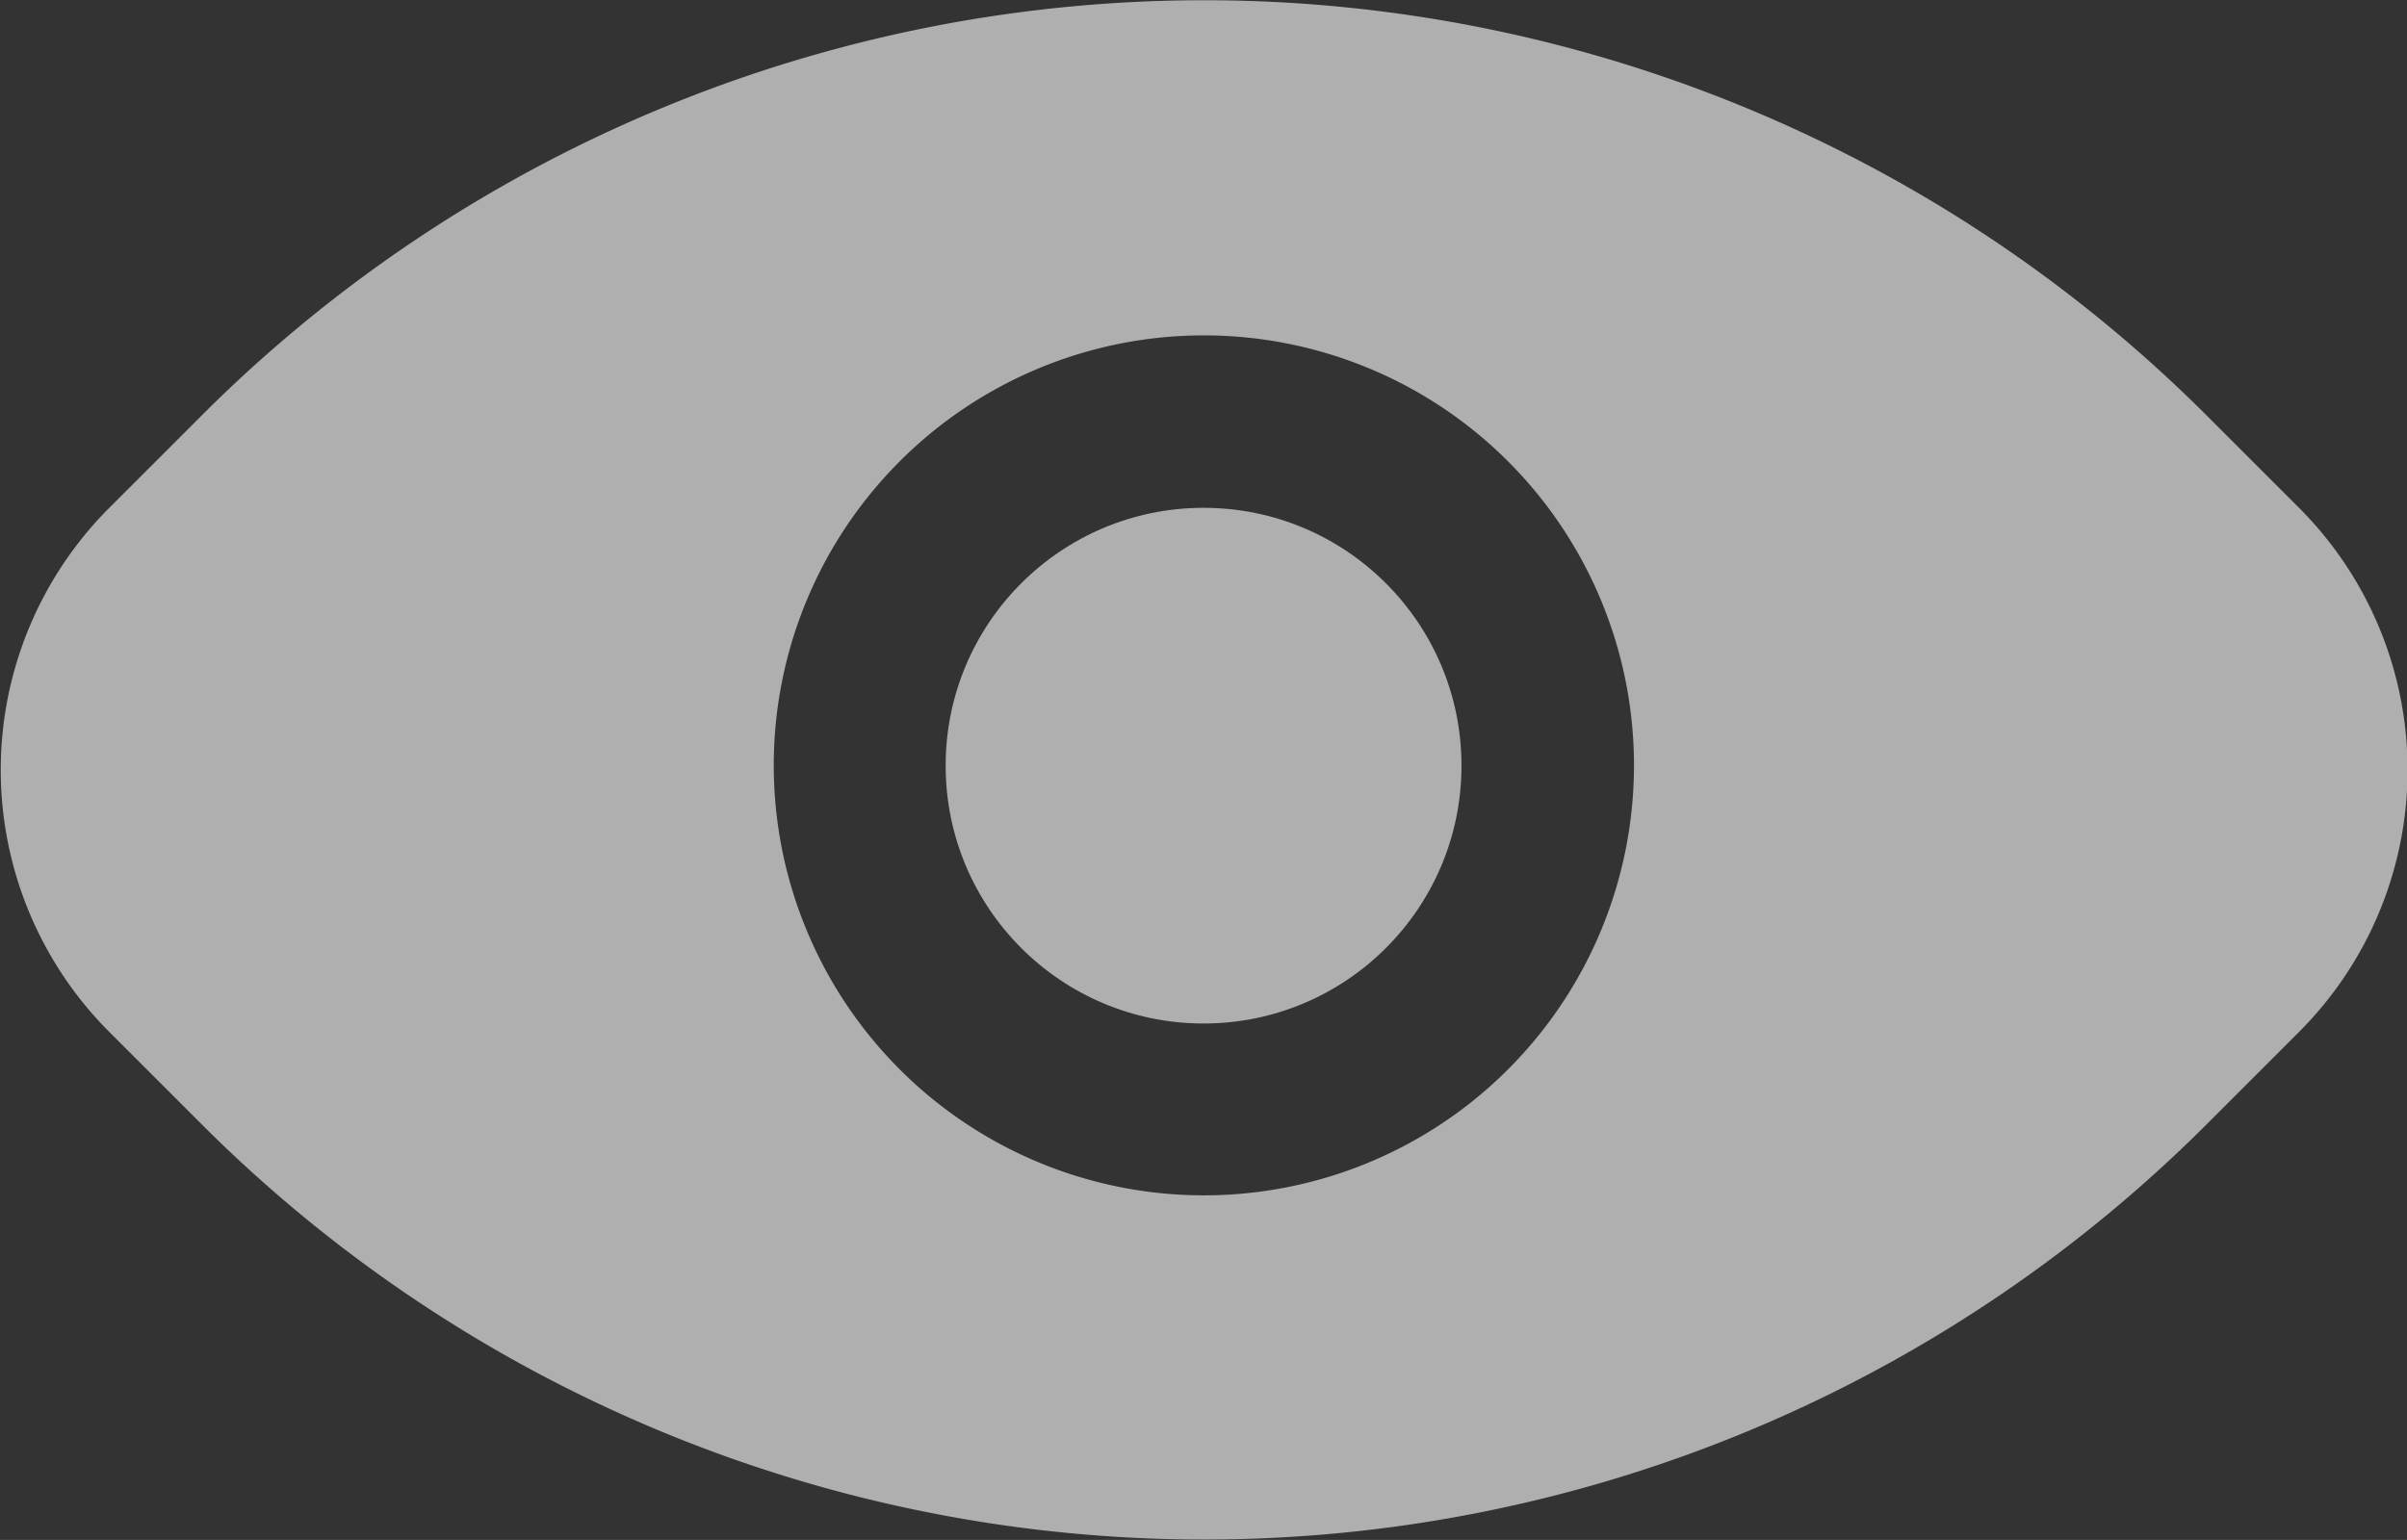 <svg xmlns="http://www.w3.org/2000/svg" width="16.229" height="10.386" viewBox="0 0 16.229 10.386">
  <rect x="0" y="0" width="16.229" height="10.386" fill="#333333" stroke="none"/>
  <g id="noun_show_3052148" transform="translate(-1.999 -7.09)" opacity="0.61">
    <g id="_09" data-name="09" transform="translate(1.999 7.09)">
      <circle id="Ellipse_321" data-name="Ellipse 321" cx="1.739" cy="1.739" r="1.739" transform="translate(6.376 3.425)" fill="#fefefe"/>
      <path id="Path_7949" data-name="Path 7949" d="M17.5,10.515l-.632-.632a9.557,9.557,0,0,0-13.5,0l-.632.632a2.5,2.5,0,0,0,0,3.535l.632.632a9.557,9.557,0,0,0,13.5,0l.632-.632a2.5,2.5,0,0,0,0-3.535Zm-7.384,4.637a2.9,2.9,0,1,1,2.9-2.9,2.9,2.9,0,0,1-2.9,2.9Z" transform="translate(-1.999 -7.09)" fill="#fefefe"/>
    </g>
  </g>
</svg>
